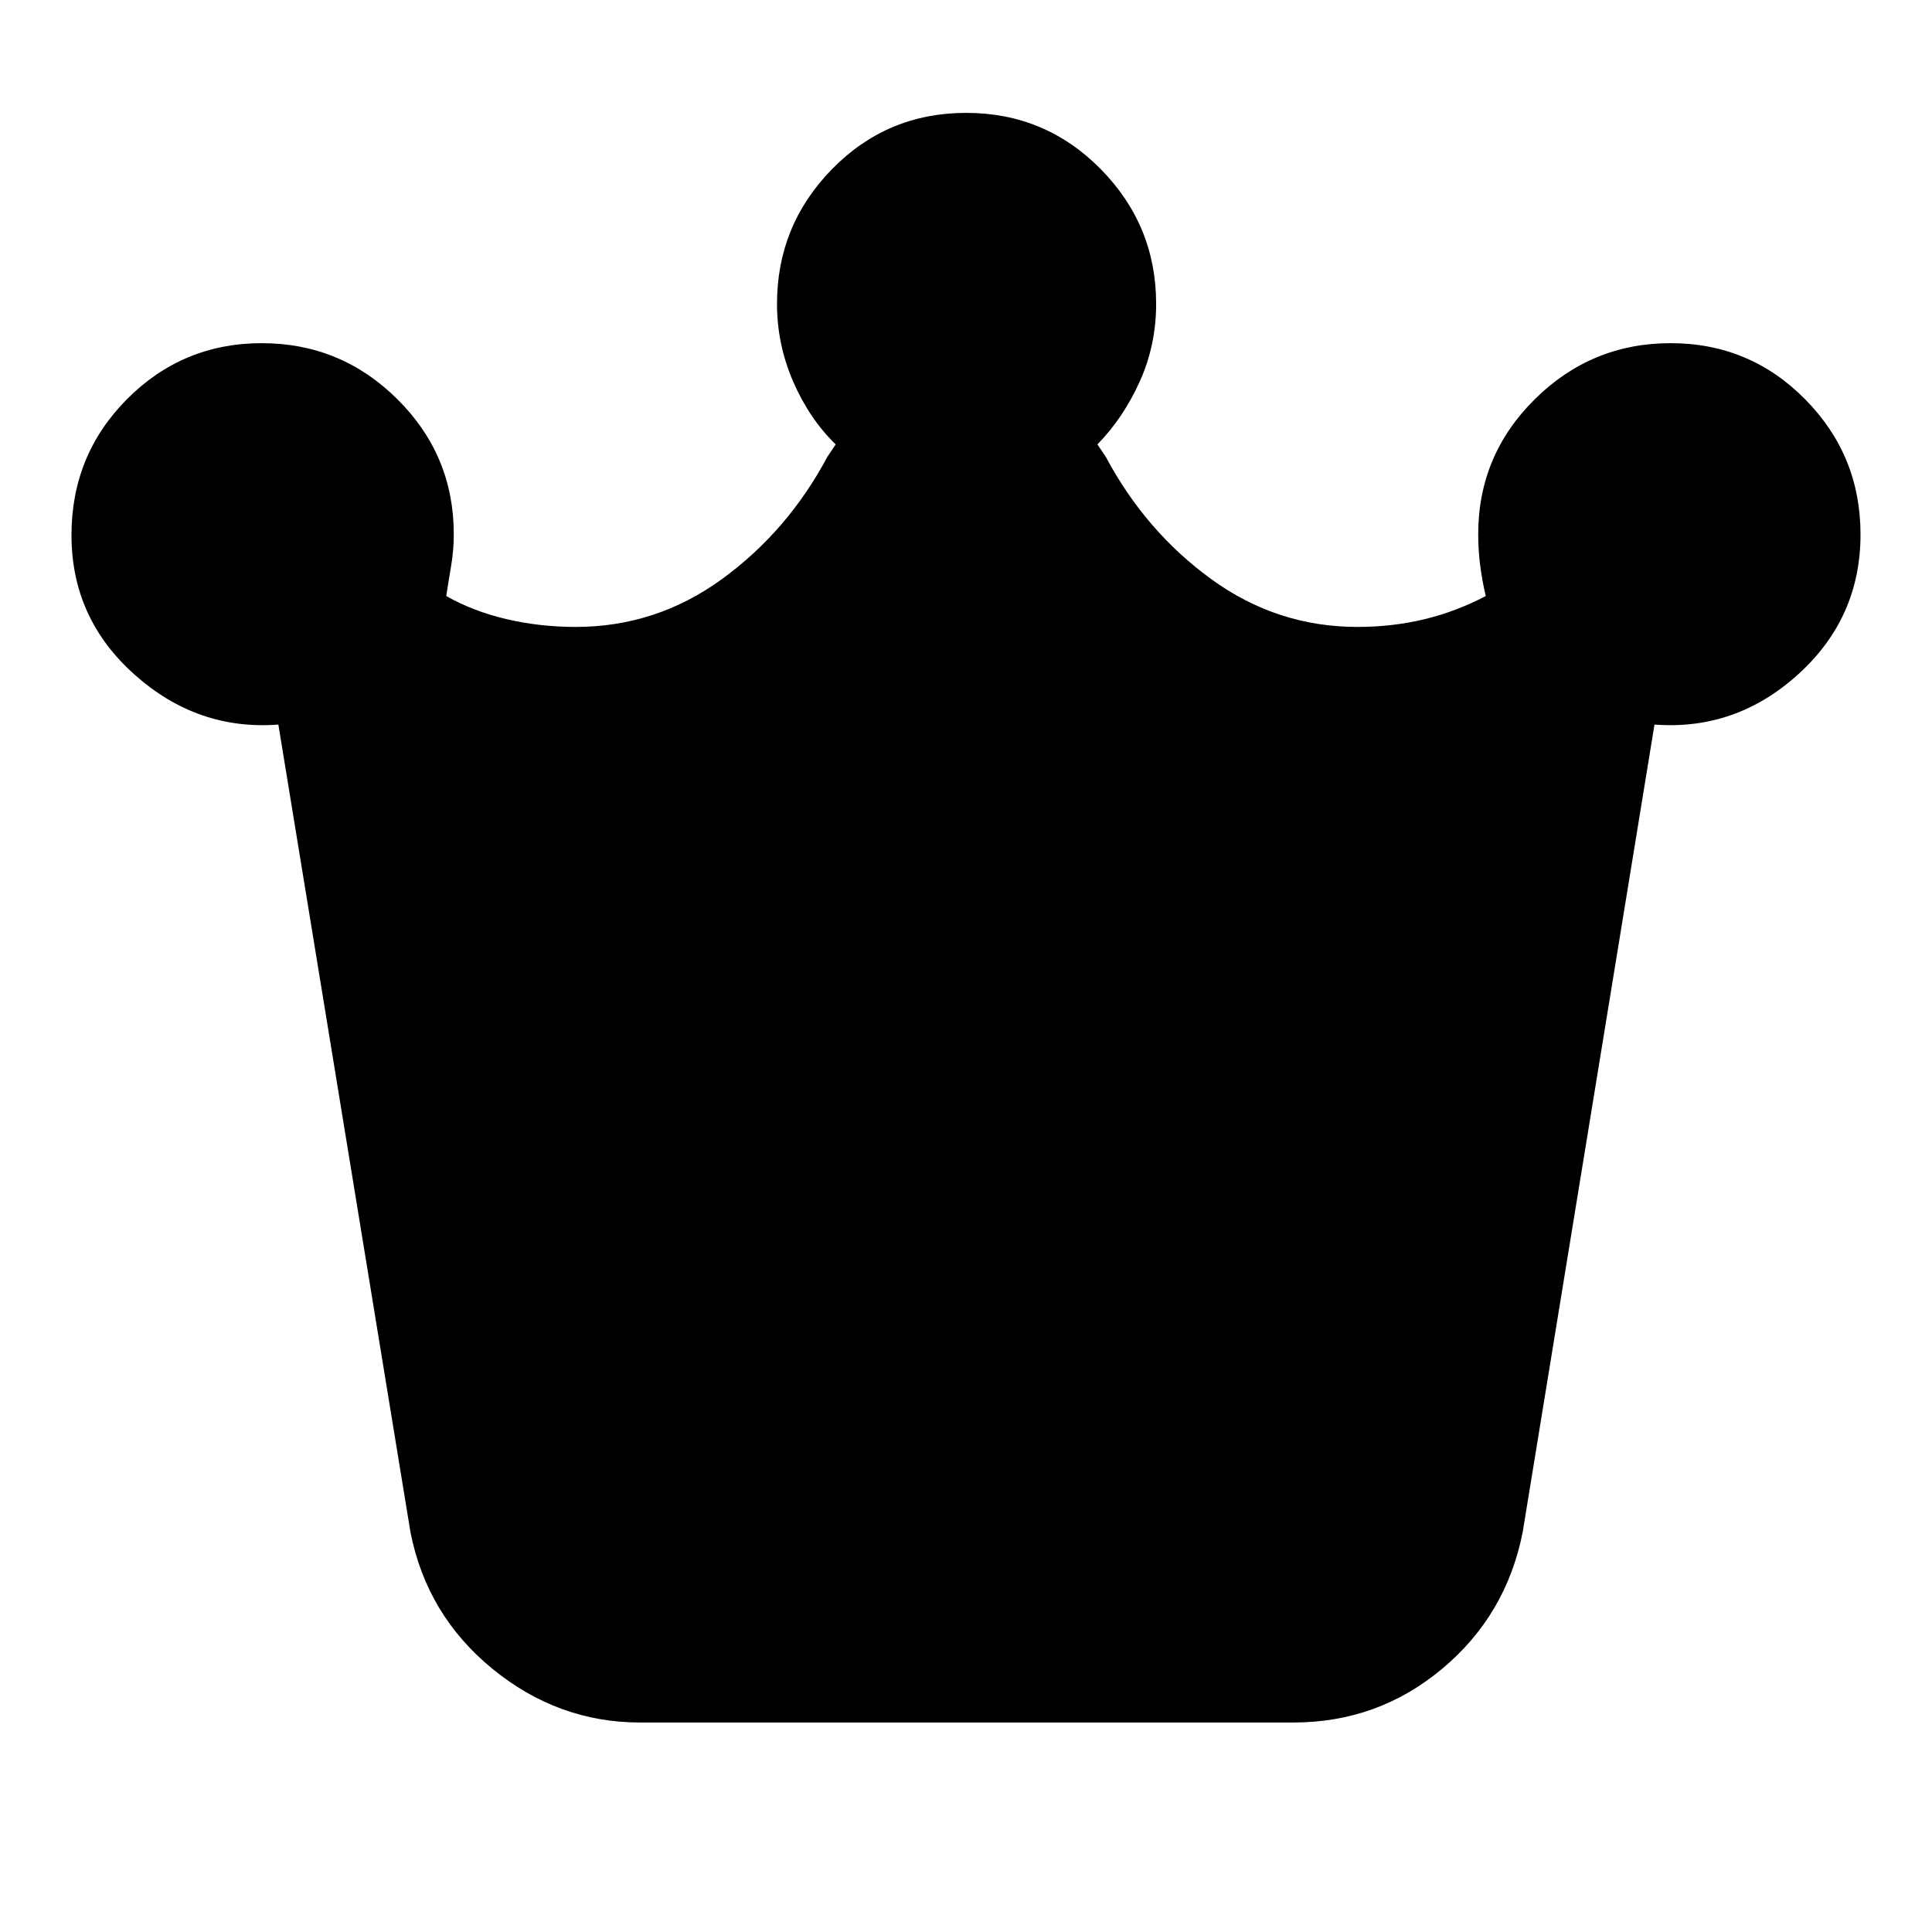<svg xmlns="http://www.w3.org/2000/svg" height="20" viewBox="0 -960 960 960" width="20"><path d="M318.17-104.09q-40.84 0-73.46-26.67-32.62-26.67-40.75-67.89l-65.64-401.31q-40.27 3.05-71.53-24.89-31.27-27.93-31.27-69.24 0-39.87 27.64-67.63 27.64-27.76 66.94-27.76 39.29 0 67.34 27.83 28.04 27.83 28.04 67.08 0 7.94-1.29 15.59-1.3 7.65-2.45 15.15 13.54 7.67 30.1 11.51 16.56 3.84 34.16 3.84 40.04 0 72.72-23.76 32.67-23.76 52.41-60.8l4.13-6.13q-13.16-12.77-21.17-31.3-8-18.53-8-38.53 0-39.02 27.35-66.97 27.36-27.94 66.66-27.94 39.29 0 66.84 27.94 27.54 27.95 27.54 66.97 0 20.49-8.15 38.58-8.16 18.08-21.03 31.25l4.14 6.13q19.73 37.04 52.41 60.8 32.67 23.76 72.72 23.76 17.23 0 33.09-3.8 15.86-3.81 30.6-11.55-1.87-8-2.8-15.49-.94-7.48-.94-15.25 0-39.25 28.14-67.08t67.44-27.83q39.29 0 66.84 27.86 27.54 27.86 27.54 67.16 0 41.46-30.94 69.5-30.93 28.05-71.43 25l-65.5 401.31q-8.13 41.22-40.04 67.89-31.92 26.67-73.92 26.67H318.17Z"/></svg>
